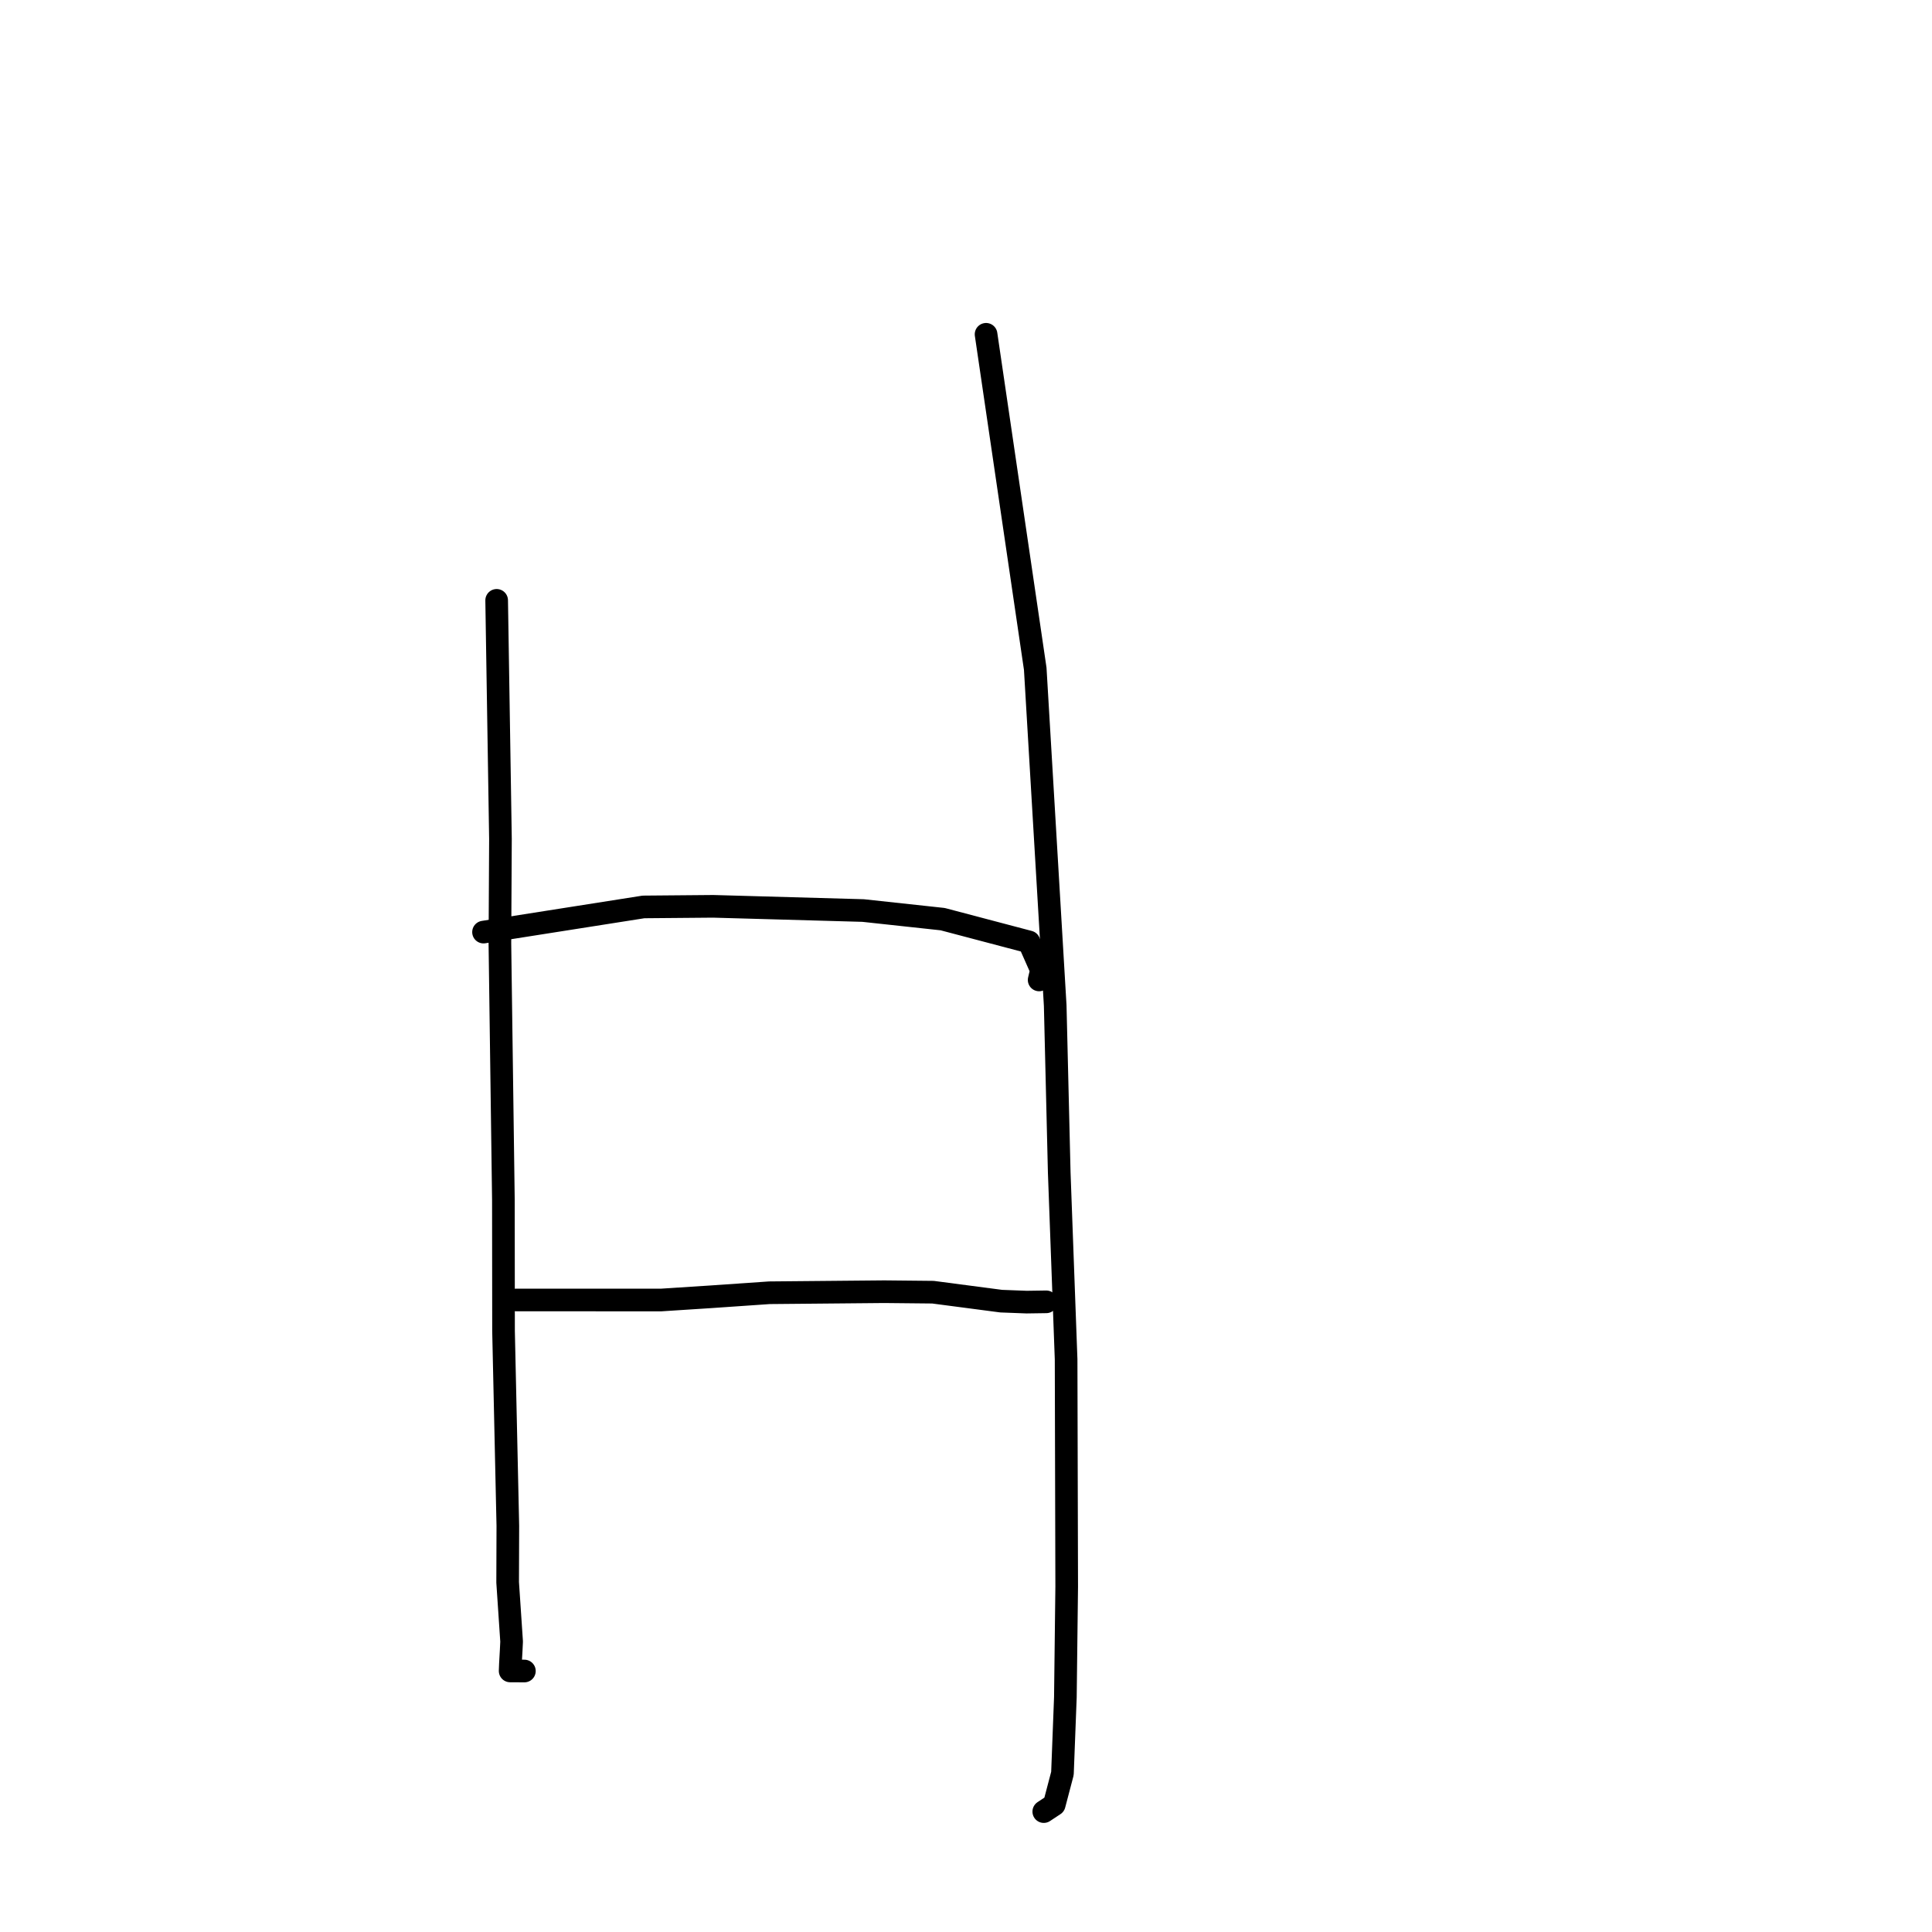 <?xml version="1.0" standalone="no"?>
    <svg width="256" height="256" xmlns="http://www.w3.org/2000/svg" version="1.1">
    <polyline stroke="black" stroke-width="3" stroke-linecap="round" fill="transparent" stroke-linejoin="round" points="65.81 79.549 66.313 111.152 66.239 125.031 66.702 158.97 66.721 176.373 67.291 202.178 67.266 209.674 67.791 217.515 67.736 218.652 67.632 220.486 67.596 221.408 68.913 221.415 69.484 221.418 " />
        <polyline stroke="black" stroke-width="3" stroke-linecap="round" fill="transparent" stroke-linejoin="round" points="130.659 44.296 137.174 88.612 139.82 133.243 140.354 155.371 141.265 180.112 141.343 210.237 141.168 224.885 140.78 234.988 139.691 239.13 138.432 239.962 138.306 240.046 " />
        <polyline stroke="black" stroke-width="3" stroke-linecap="round" fill="transparent" stroke-linejoin="round" points="64.07 123.507 85.27 120.173 94.497 120.093 114.376 120.651 124.908 121.791 136.347 124.81 138 128.548 137.749 129.609 137.692 129.848 " />
        <polyline stroke="black" stroke-width="3" stroke-linecap="round" fill="transparent" stroke-linejoin="round" points="68.422 172.252 87.578 172.259 94.138 171.835 101.946 171.297 117.173 171.157 123.622 171.222 132.665 172.409 136.03 172.537 138.565 172.5 138.635 172.499 " />
        </svg>